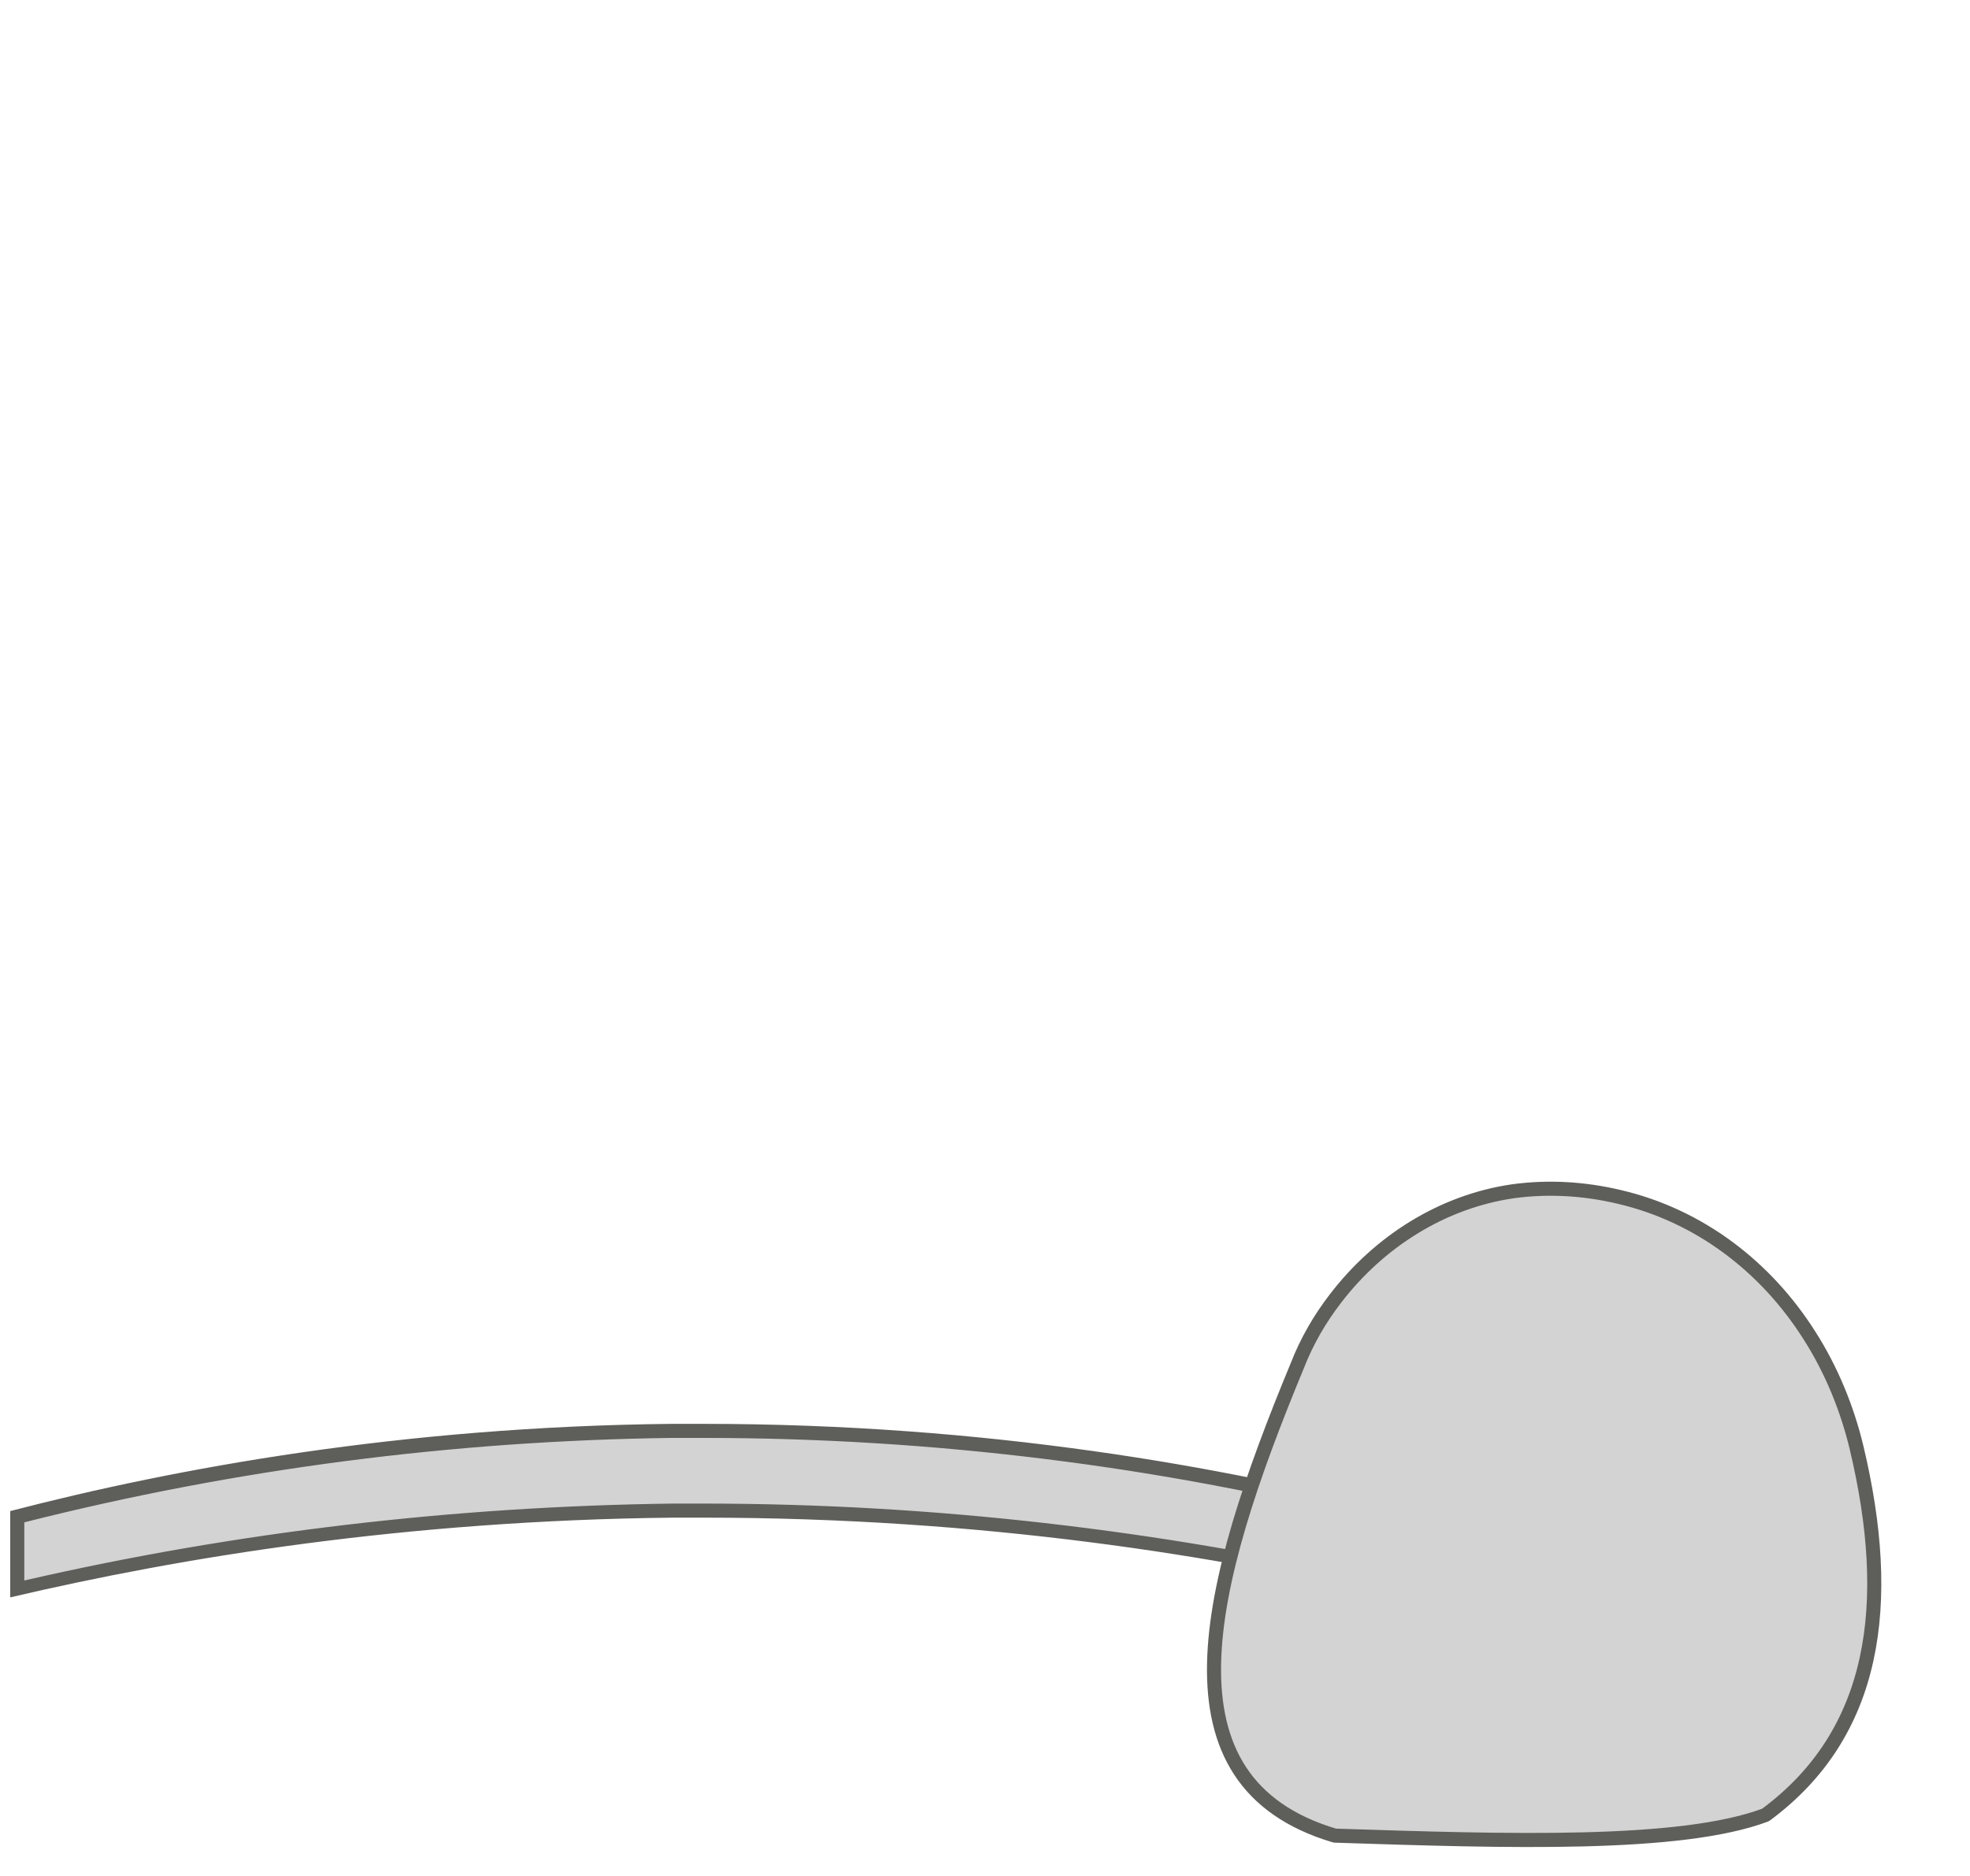 <svg width="21" height="20" viewBox="0 0 21 20" fill="none" xmlns="http://www.w3.org/2000/svg">
<path d="M14.819 16.939C12.429 16.379 9.969 16.099 7.499 16.099H7.179C4.829 16.129 2.479 16.409 0.199 16.929V16.099C2.439 15.579 4.799 15.269 7.179 15.239H7.509C9.999 15.239 12.479 15.549 14.879 16.169L14.829 16.929L14.819 16.939Z" fill="#D3D3D3"/>
<path d="M7.499 15.33C9.939 15.33 12.369 15.63 14.729 16.23V16.85C12.359 16.31 9.929 16.03 7.499 16.03H7.169C4.849 16.06 2.519 16.33 0.259 16.85V16.23C2.509 15.66 4.829 15.36 7.159 15.33H7.489M7.489 15.18C7.379 15.18 7.269 15.18 7.159 15.18C4.289 15.21 1.879 15.65 0.109 16.11V17.03C1.939 16.6 4.339 16.21 7.169 16.18C7.279 16.18 7.389 16.18 7.499 16.18C10.489 16.18 12.999 16.59 14.879 17.03V16.11C13.059 15.64 10.529 15.18 7.499 15.18H7.489Z" fill="#5E5E5A"/>
<path d="M14.239 13.84C14.069 14.06 13.93 14.3 13.829 14.56C12.85 16.92 12.309 19 14.229 19.57C16.07 19.63 17.91 19.69 18.82 19.35C20 18.48 20.189 17.1 19.79 15.43C19.689 15.01 19.52 14.6 19.29 14.24C18.829 13.51 18.119 12.96 17.259 12.76C16.88 12.67 16.5 12.65 16.13 12.7C15.37 12.81 14.7 13.24 14.239 13.84Z" fill="#D3D3D3" stroke="#5E5E5A" stroke-width="0.15" stroke-linecap="round" stroke-linejoin="round"/>
</svg>
